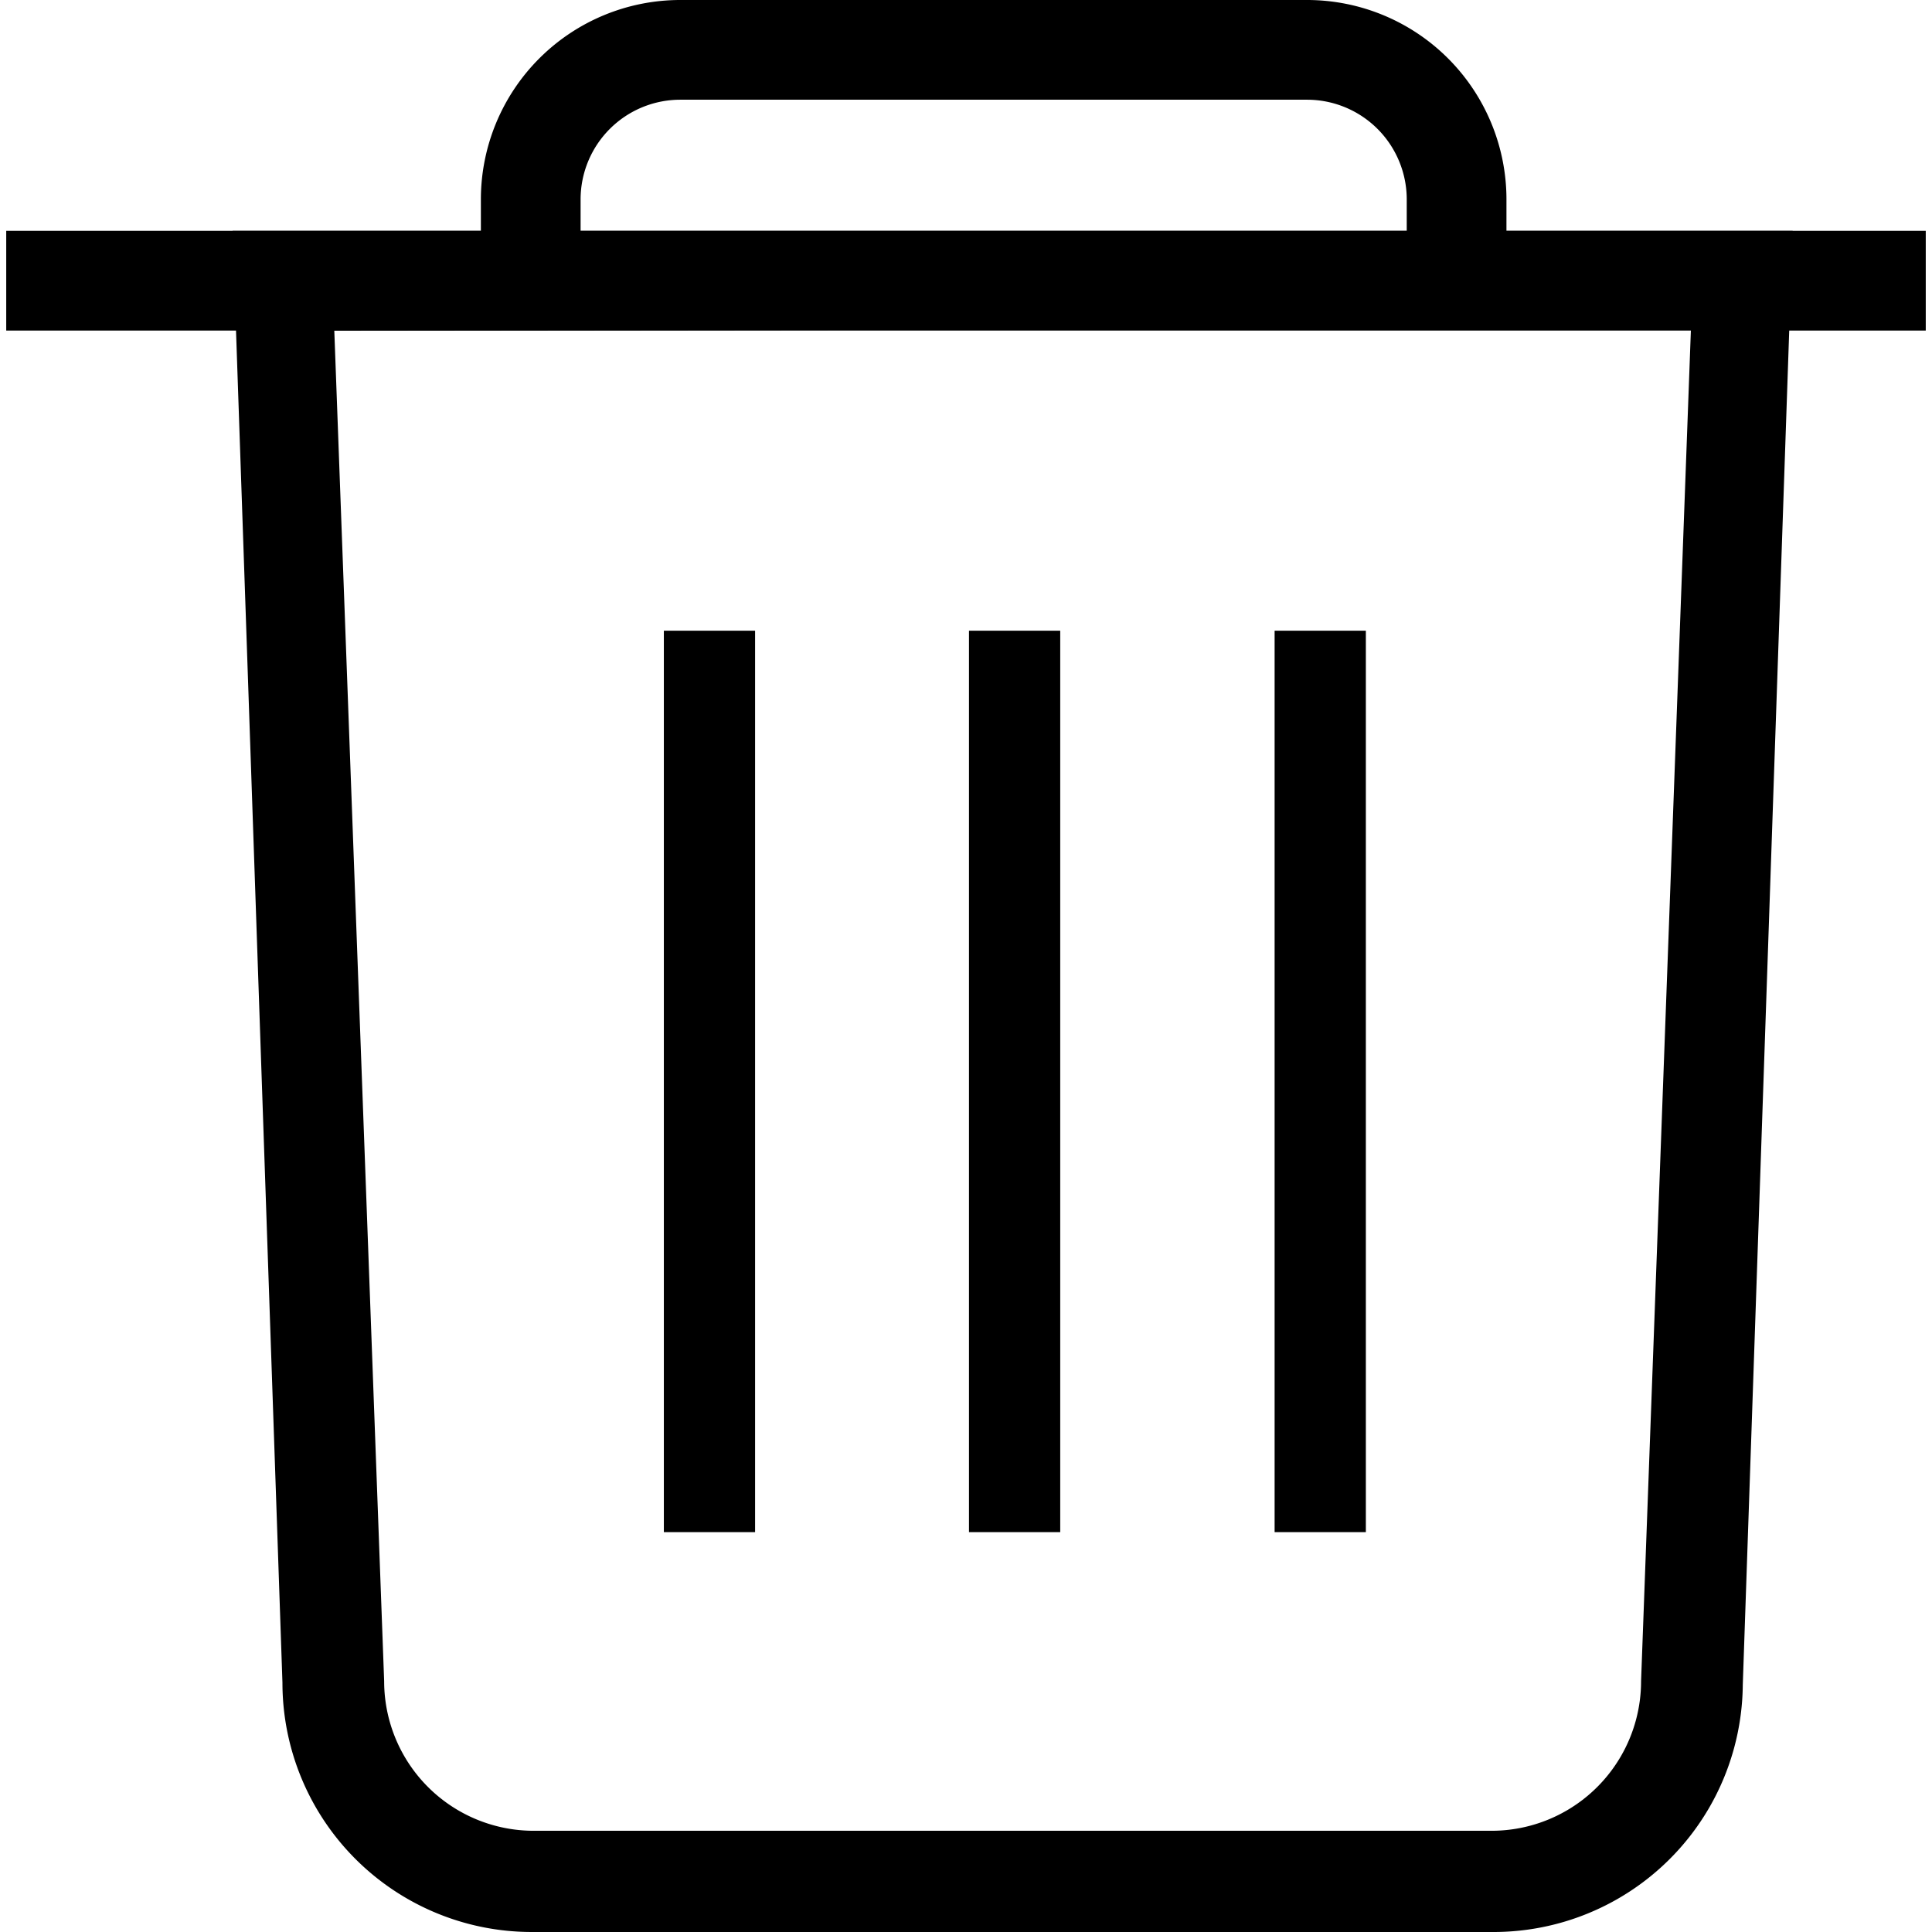 <svg class="svg-icon" style="width: 1em; height: 1em;vertical-align: middle;fill: currentColor;overflow: hidden;" viewBox="0 0 1024 1024" version="1.1" xmlns="http://www.w3.org/2000/svg"><path d="M3.303 122.351h1017.389v52.851H3.303z"  /><path d="M798.452 127.108h-52.851V105.703a52.851 52.851 0 0 0-52.851-52.851H360.579a52.851 52.851 0 0 0-52.851 52.851v21.405h-52.851V105.703a105.703 105.703 0 0 1 105.703-105.703h332.171a105.703 105.703 0 0 1 105.703 105.703z"  /><path d="M790.525 1023.996H281.83a132.128 132.128 0 0 1-132.128-132.128l-26.426-769.516h826.86l-26.426 770.573a132.128 132.128 0 0 1-133.186 131.071zM177.184 175.202l26.426 715.872a79.277 79.277 0 0 0 79.277 79.277h507.638a79.277 79.277 0 0 0 79.277-79.277l26.426-716.665z"  /><path d="M351.858 334.285h48.359v477.777h-48.359zM513.583 334.285h48.359v477.777h-48.359zM675.573 334.285h48.359v477.777h-48.359z"  /></svg>